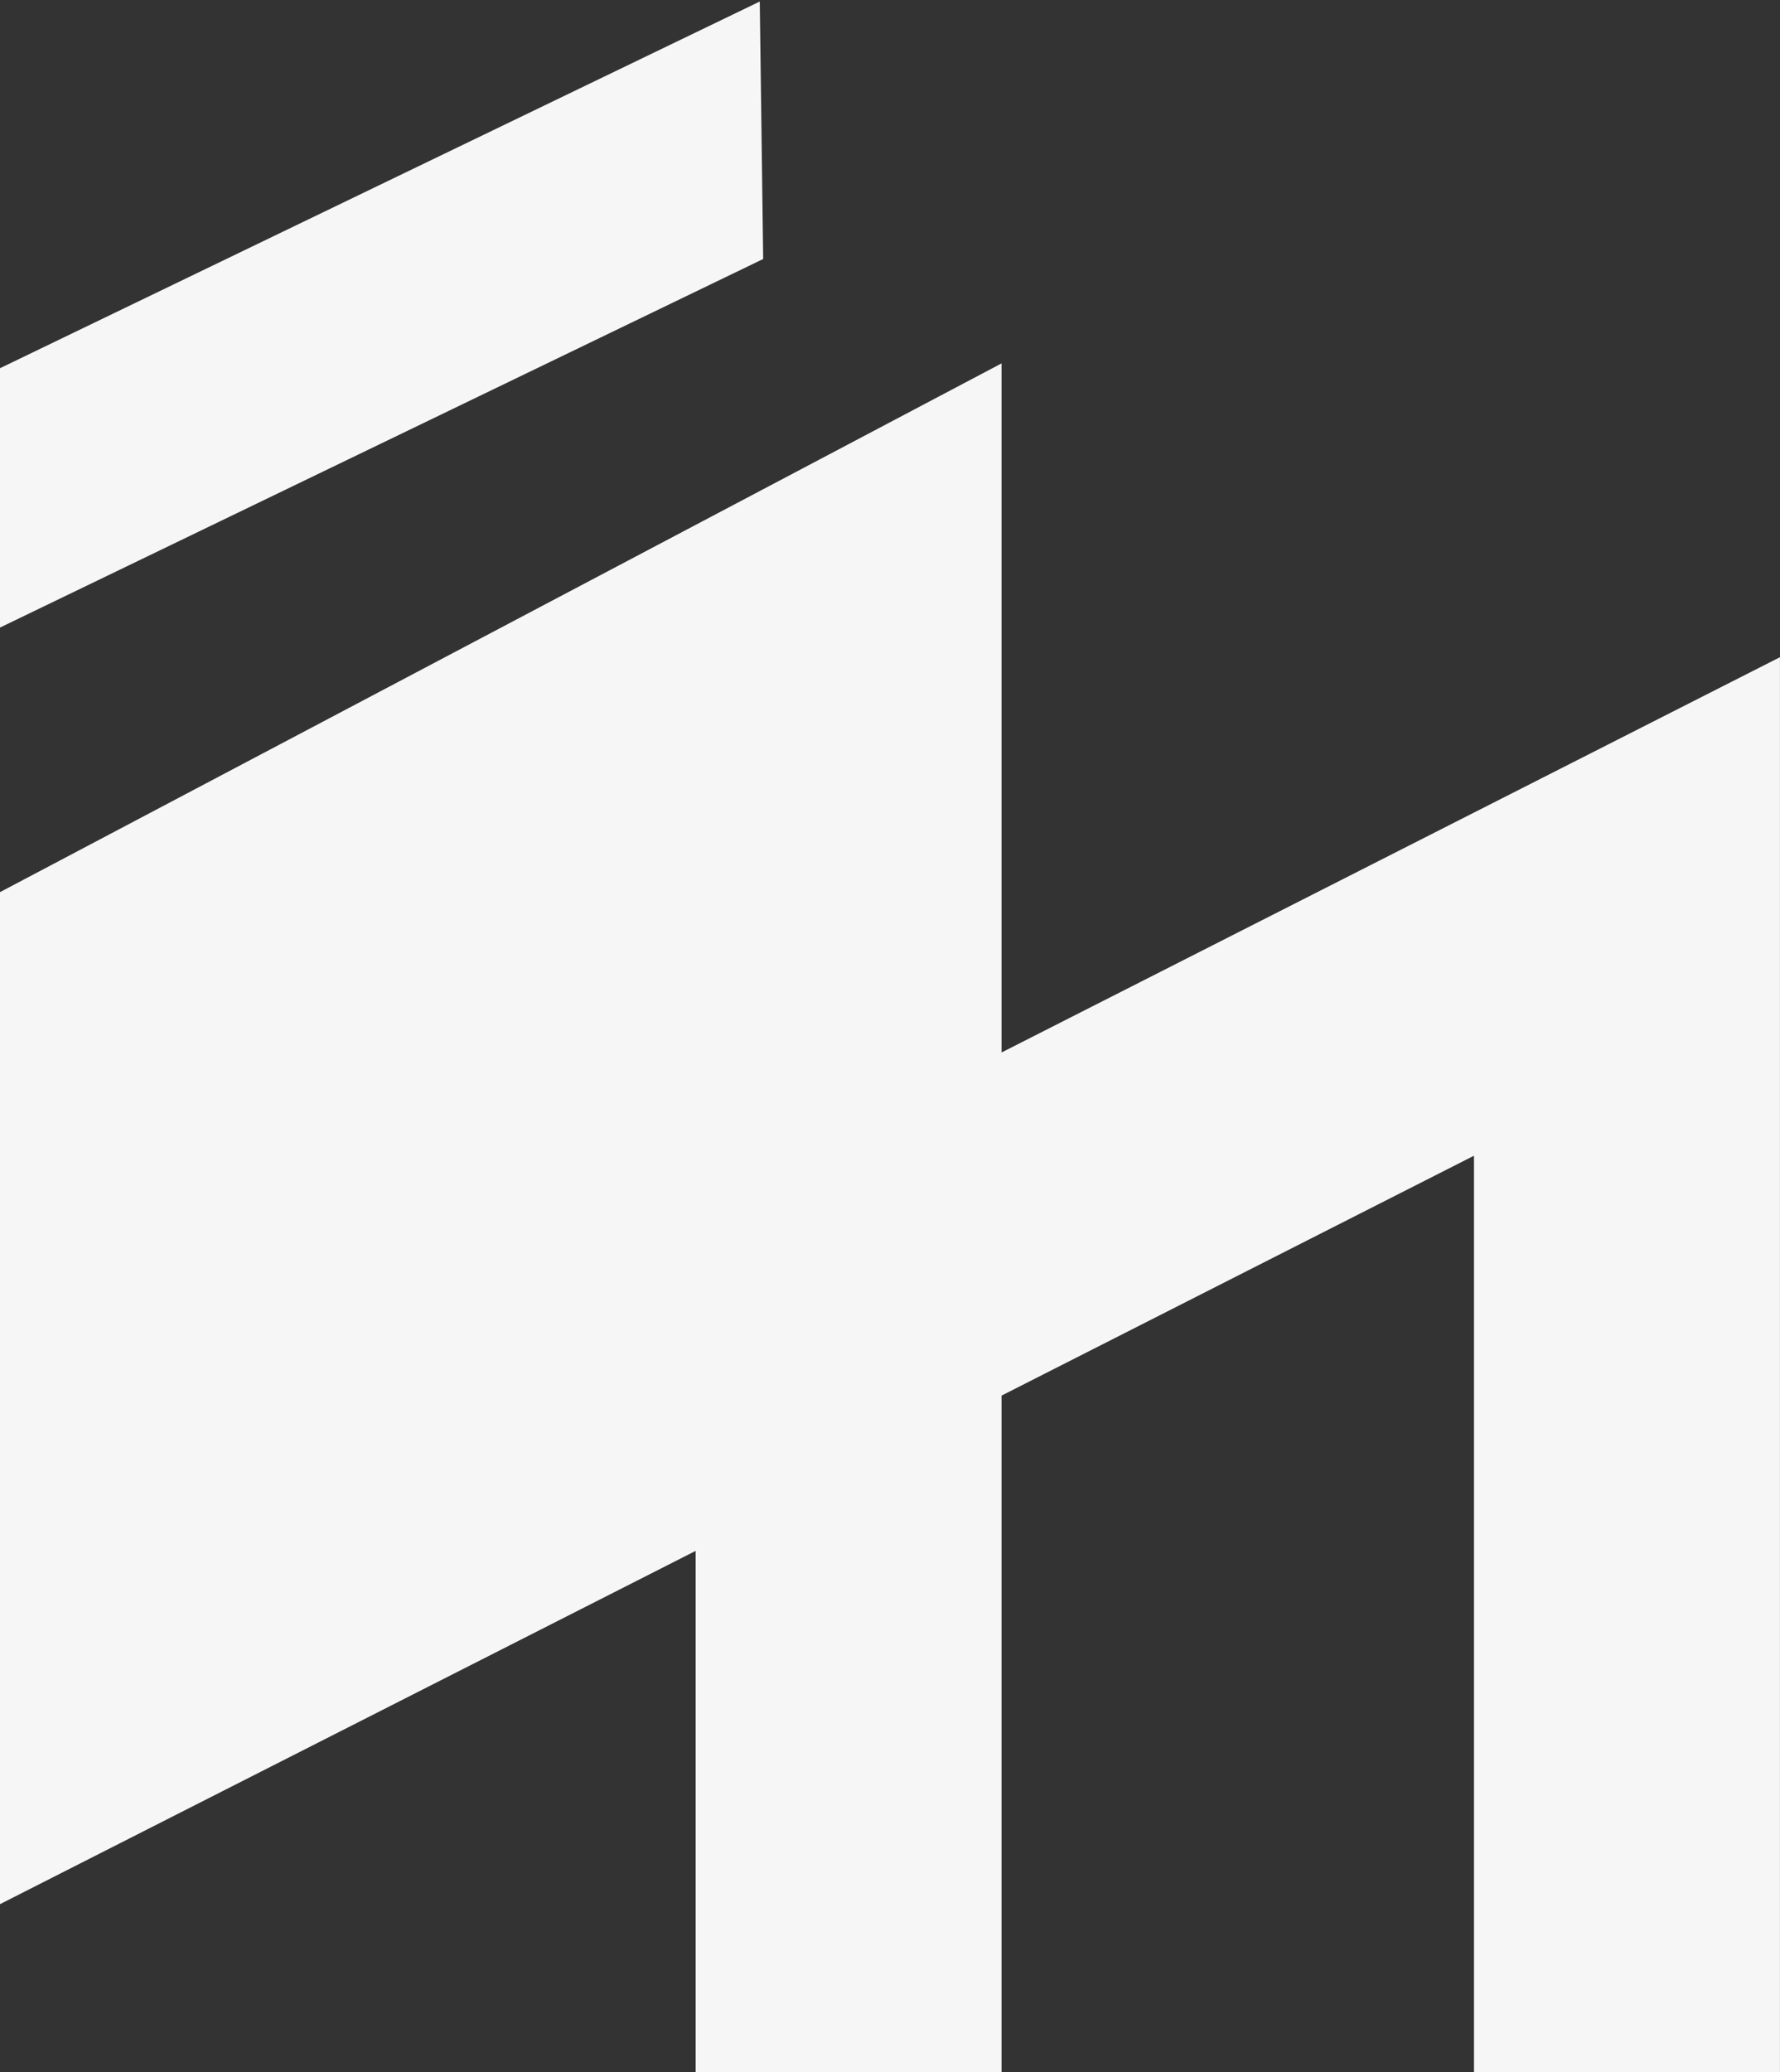 <?xml version="1.0" encoding="utf-8"?>
<!-- Generator: Adobe Illustrator 25.0.1, SVG Export Plug-In . SVG Version: 6.00 Build 0)  -->
<svg version="1.1" id="Isolation_Mode" xmlns="http://www.w3.org/2000/svg" xmlns:xlink="http://www.w3.org/1999/xlink" x="0px"
	 y="0px" viewBox="0 0 464 540" style="enable-background:new 0 0 464 540;" xml:space="preserve">
<rect x="0" y="0" width="464" height="540" fill="#333333" stroke="none"/>
<style type="text/css">
	.st0{clip-path:url(#SVGID_2_);}
	.st1{fill:#F6F6F6;}
</style>
<g>
	<defs>
		<rect id="SVGID_1_" width="464" height="540"/>
	</defs>
	<clipPath id="SVGID_2_">
		<use xlink:href="#SVGID_1_"  style="overflow:visible;"/>
	</clipPath>
	<g class="st0">
		<g>
			<g>
				<path class="st1" d="M261.08,274.25V94.69L-0.12,232.53l-261.2-137.84v173.85l-186.49-98.47v596.96h266.24V400.79l181.09,95.63
					l181.82-92.3v362.9h282.65V171.25L261.08,274.25z M261.08,687.29V363.66l123.15-62.51v386.14H261.08z M-368.08,687.29V302.33
					l106.75,56.37v328.59H-368.08z"/>
				<polygon class="st1" points="198.94,67.49 -0.71,163.87 -199.31,67.99 -199.31,0.41 -0.71,96.29 198.05,0.4 				"/>
			</g>
		</g>
	</g>
</g>
</svg>
